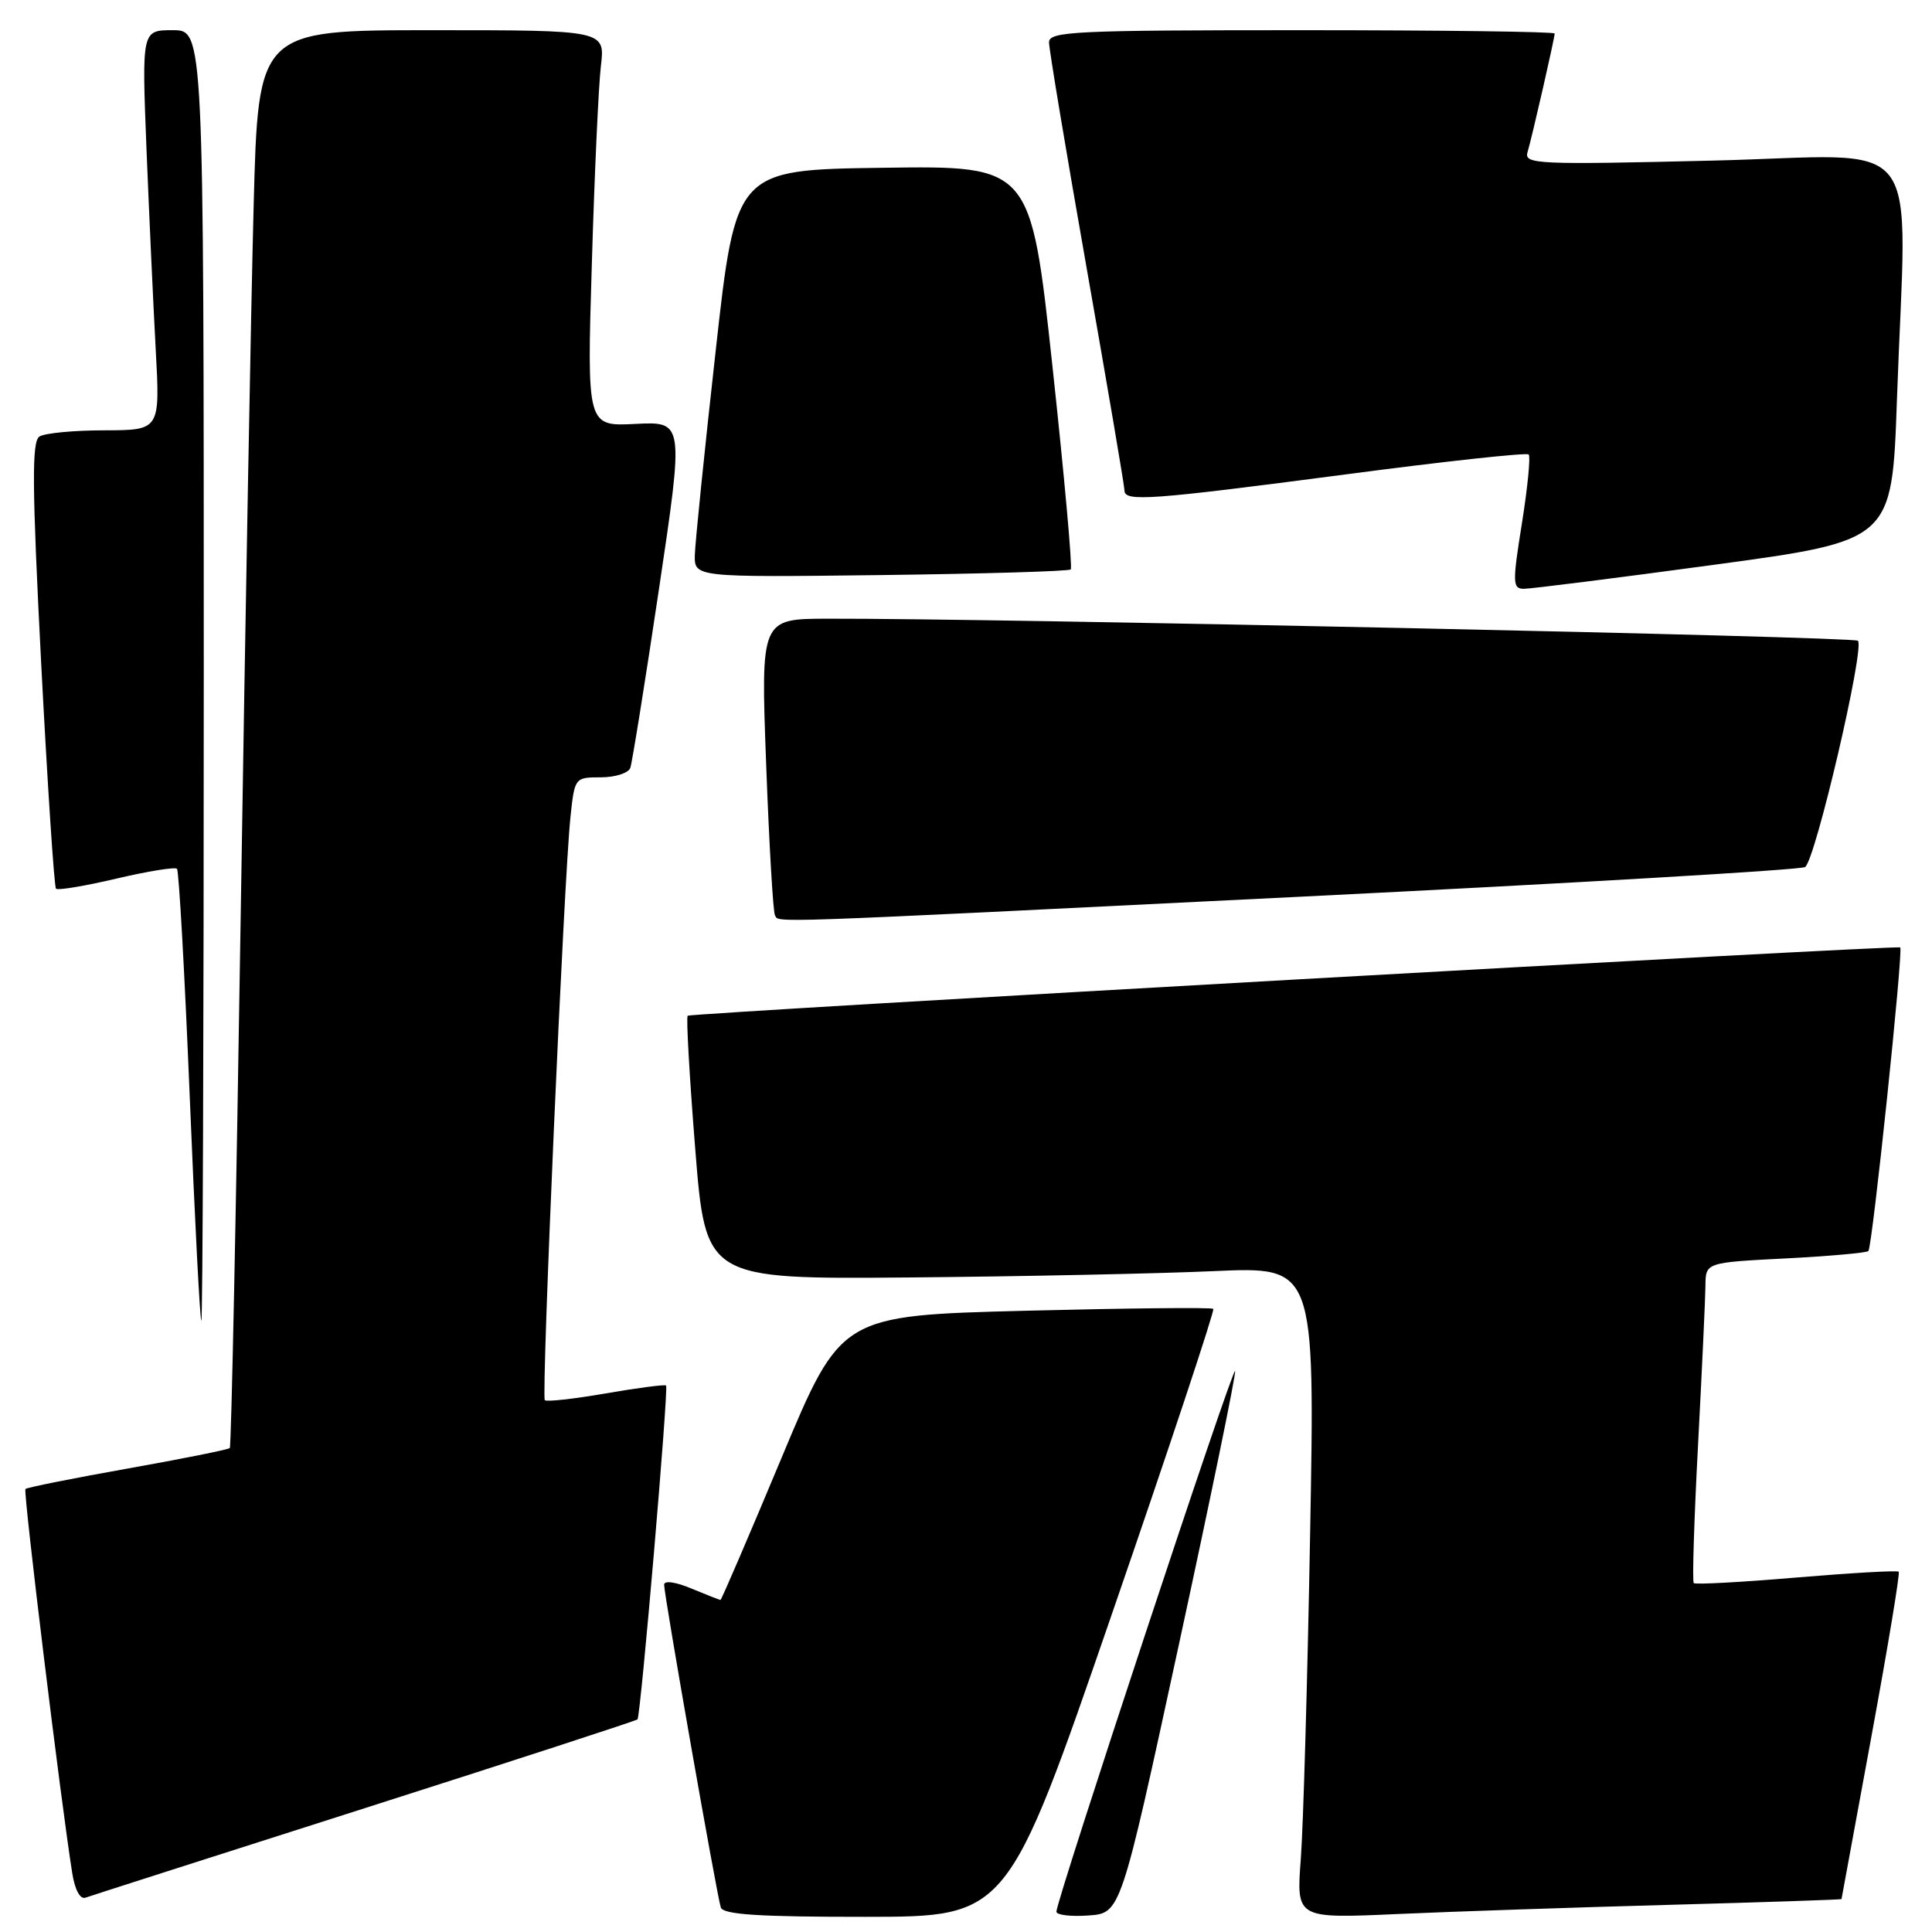 <?xml version="1.0" encoding="UTF-8" standalone="no"?>
<!DOCTYPE svg PUBLIC "-//W3C//DTD SVG 1.1//EN" "http://www.w3.org/Graphics/SVG/1.1/DTD/svg11.dtd" >
<svg xmlns="http://www.w3.org/2000/svg" xmlns:xlink="http://www.w3.org/1999/xlink" version="1.1" viewBox="0 0 256 256">
 <g >
 <path fill="currentColor"
d=" M 147.32 213.90 C 154.93 191.85 160.97 173.64 160.77 173.43 C 160.56 173.22 149.37 173.34 135.91 173.68 C 111.44 174.31 111.44 174.31 103.57 193.15 C 99.24 203.52 95.59 212.00 95.47 212.00 C 95.35 212.00 93.61 211.32 91.62 210.49 C 89.53 209.61 88.00 209.40 88.00 209.98 C 88.00 211.40 95.00 251.23 95.51 252.75 C 95.83 253.69 100.58 254.00 114.72 253.99 C 133.50 253.98 133.50 253.98 147.32 213.90 Z  M 156.19 218.00 C 160.42 198.47 163.78 182.12 163.66 181.66 C 163.43 180.80 139.95 251.86 139.98 253.31 C 139.99 253.75 141.91 253.98 144.25 253.81 C 148.50 253.50 148.50 253.50 156.19 218.00 Z  M 221.25 252.40 C 233.76 252.06 244.01 251.71 244.01 251.64 C 244.02 251.56 245.80 241.85 247.98 230.05 C 250.15 218.25 251.78 208.45 251.59 208.26 C 251.40 208.07 245.30 208.42 238.03 209.03 C 230.77 209.65 224.65 209.98 224.43 209.77 C 224.22 209.55 224.48 201.31 225.00 191.44 C 225.52 181.57 225.96 172.10 225.98 170.39 C 226.00 167.29 226.00 167.29 236.56 166.75 C 242.37 166.45 247.32 166.01 247.57 165.77 C 248.09 165.25 252.22 125.85 251.79 125.54 C 251.34 125.21 91.55 134.22 91.12 134.59 C 90.91 134.78 91.36 142.71 92.12 152.21 C 93.50 169.50 93.50 169.50 120.50 169.27 C 135.35 169.14 153.52 168.76 160.87 168.43 C 174.24 167.83 174.24 167.83 173.60 203.16 C 173.25 222.60 172.69 242.04 172.36 246.36 C 171.77 254.22 171.77 254.22 185.14 253.62 C 192.49 253.29 208.74 252.74 221.25 252.40 Z  M 48.34 239.59 C 68.05 233.30 84.31 228.00 84.47 227.83 C 84.90 227.36 88.61 183.94 88.26 183.59 C 88.09 183.43 84.51 183.90 80.29 184.63 C 76.08 185.36 72.43 185.77 72.19 185.53 C 71.71 185.04 74.72 116.40 75.59 108.25 C 76.14 103.04 76.17 103.00 79.60 103.00 C 81.51 103.00 83.27 102.44 83.52 101.75 C 83.76 101.06 85.47 90.45 87.30 78.17 C 90.63 55.85 90.63 55.85 84.20 56.17 C 77.77 56.50 77.77 56.50 78.42 35.00 C 78.77 23.17 79.31 11.36 79.62 8.75 C 80.19 4.00 80.19 4.00 57.21 4.00 C 34.22 4.00 34.22 4.00 33.61 27.25 C 33.27 40.04 32.50 82.22 31.90 121.00 C 31.30 159.78 30.65 191.67 30.45 191.87 C 30.25 192.08 24.16 193.30 16.91 194.59 C 9.66 195.88 3.57 197.10 3.37 197.30 C 3.05 197.61 8.06 238.71 9.57 248.19 C 9.92 250.41 10.62 251.71 11.33 251.45 C 11.97 251.22 28.63 245.88 48.34 239.59 Z  M 27.00 89.50 C 27.00 4.00 27.00 4.00 22.89 4.00 C 18.79 4.00 18.79 4.00 19.41 19.75 C 19.76 28.41 20.31 40.34 20.63 46.25 C 21.22 57.00 21.22 57.00 13.86 57.02 C 9.81 57.02 5.93 57.39 5.23 57.84 C 4.20 58.49 4.24 64.27 5.46 87.98 C 6.30 104.11 7.18 117.51 7.42 117.76 C 7.67 118.00 11.27 117.40 15.42 116.42 C 19.58 115.44 23.19 114.86 23.45 115.12 C 23.71 115.38 24.47 128.96 25.14 145.30 C 25.81 161.63 26.50 175.00 26.68 175.00 C 26.86 175.00 27.00 136.53 27.00 89.50 Z  M 172.29 118.82 C 208.48 117.03 238.58 115.26 239.18 114.89 C 240.53 114.05 247.14 85.74 246.18 84.90 C 245.57 84.36 131.64 81.92 109.65 81.98 C 100.80 82.00 100.80 82.00 101.52 101.25 C 101.91 111.84 102.44 120.84 102.68 121.25 C 103.29 122.29 99.61 122.42 172.29 118.82 Z  M 227.10 74.84 C 250.70 71.64 250.70 71.64 251.35 53.07 C 252.62 16.72 255.59 20.60 226.95 21.28 C 203.73 21.84 201.94 21.76 202.40 20.19 C 203.01 18.14 206.00 5.05 206.00 4.44 C 206.00 4.20 190.93 4.00 172.50 4.00 C 142.37 4.00 139.00 4.16 139.00 5.61 C 139.00 6.50 141.25 19.99 144.00 35.60 C 146.75 51.21 149.00 64.43 149.00 64.99 C 149.00 66.51 152.32 66.27 178.24 62.87 C 191.34 61.14 202.29 59.95 202.56 60.22 C 202.82 60.49 202.42 64.60 201.66 69.36 C 200.40 77.21 200.42 78.00 201.89 78.02 C 202.77 78.03 214.12 76.60 227.10 74.84 Z  M 141.88 75.45 C 142.12 75.21 141.03 63.08 139.45 48.49 C 136.58 21.96 136.58 21.96 117.04 22.23 C 97.50 22.50 97.50 22.50 94.83 46.50 C 93.35 59.70 92.12 71.85 92.07 73.50 C 92.00 76.50 92.00 76.50 116.72 76.20 C 130.31 76.03 141.63 75.70 141.88 75.45 Z "/>
</g>
</svg>